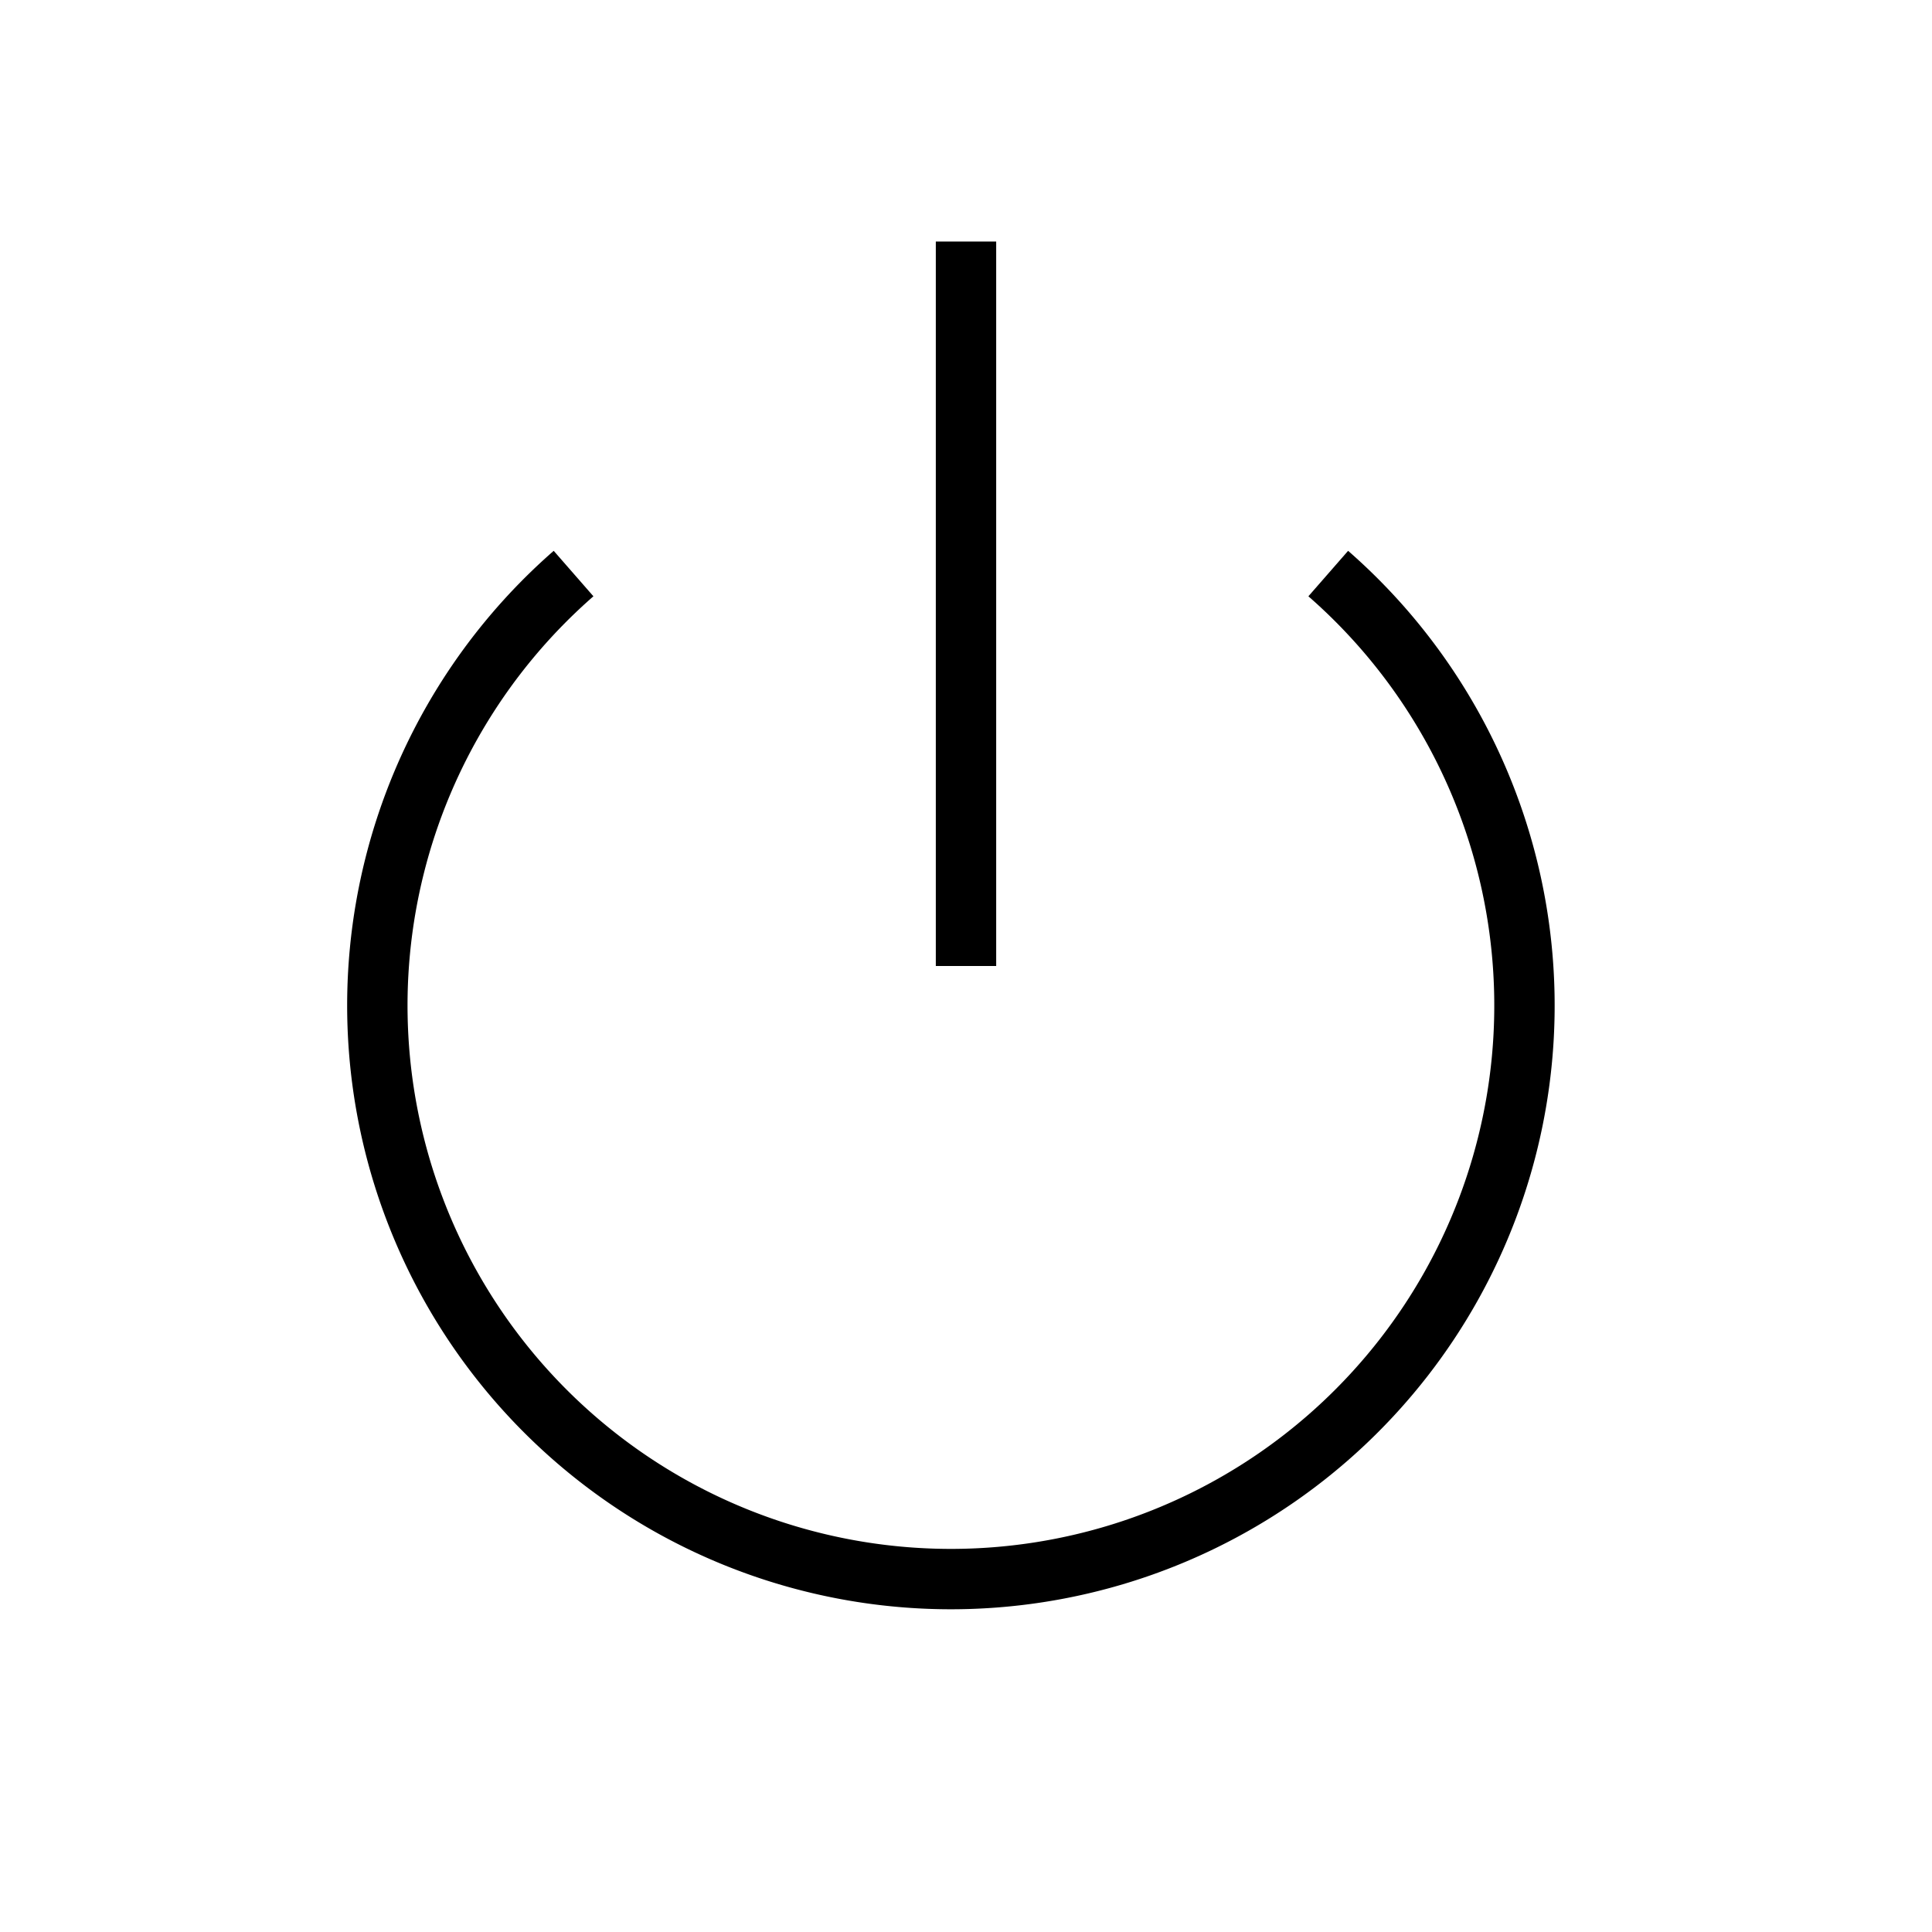<?xml version="1.0" encoding="UTF-8" standalone="yes" ?>
<svg width="256" height="256" viewBox="0 0 256 256" xmlns="http://www.w3.org/2000/svg">
    <path stroke-width="8" stroke="black" fill="none"
        d="M 76 76 a 76 76 0 1 0 100 0 M 128 128 L 128 32" />
</svg>